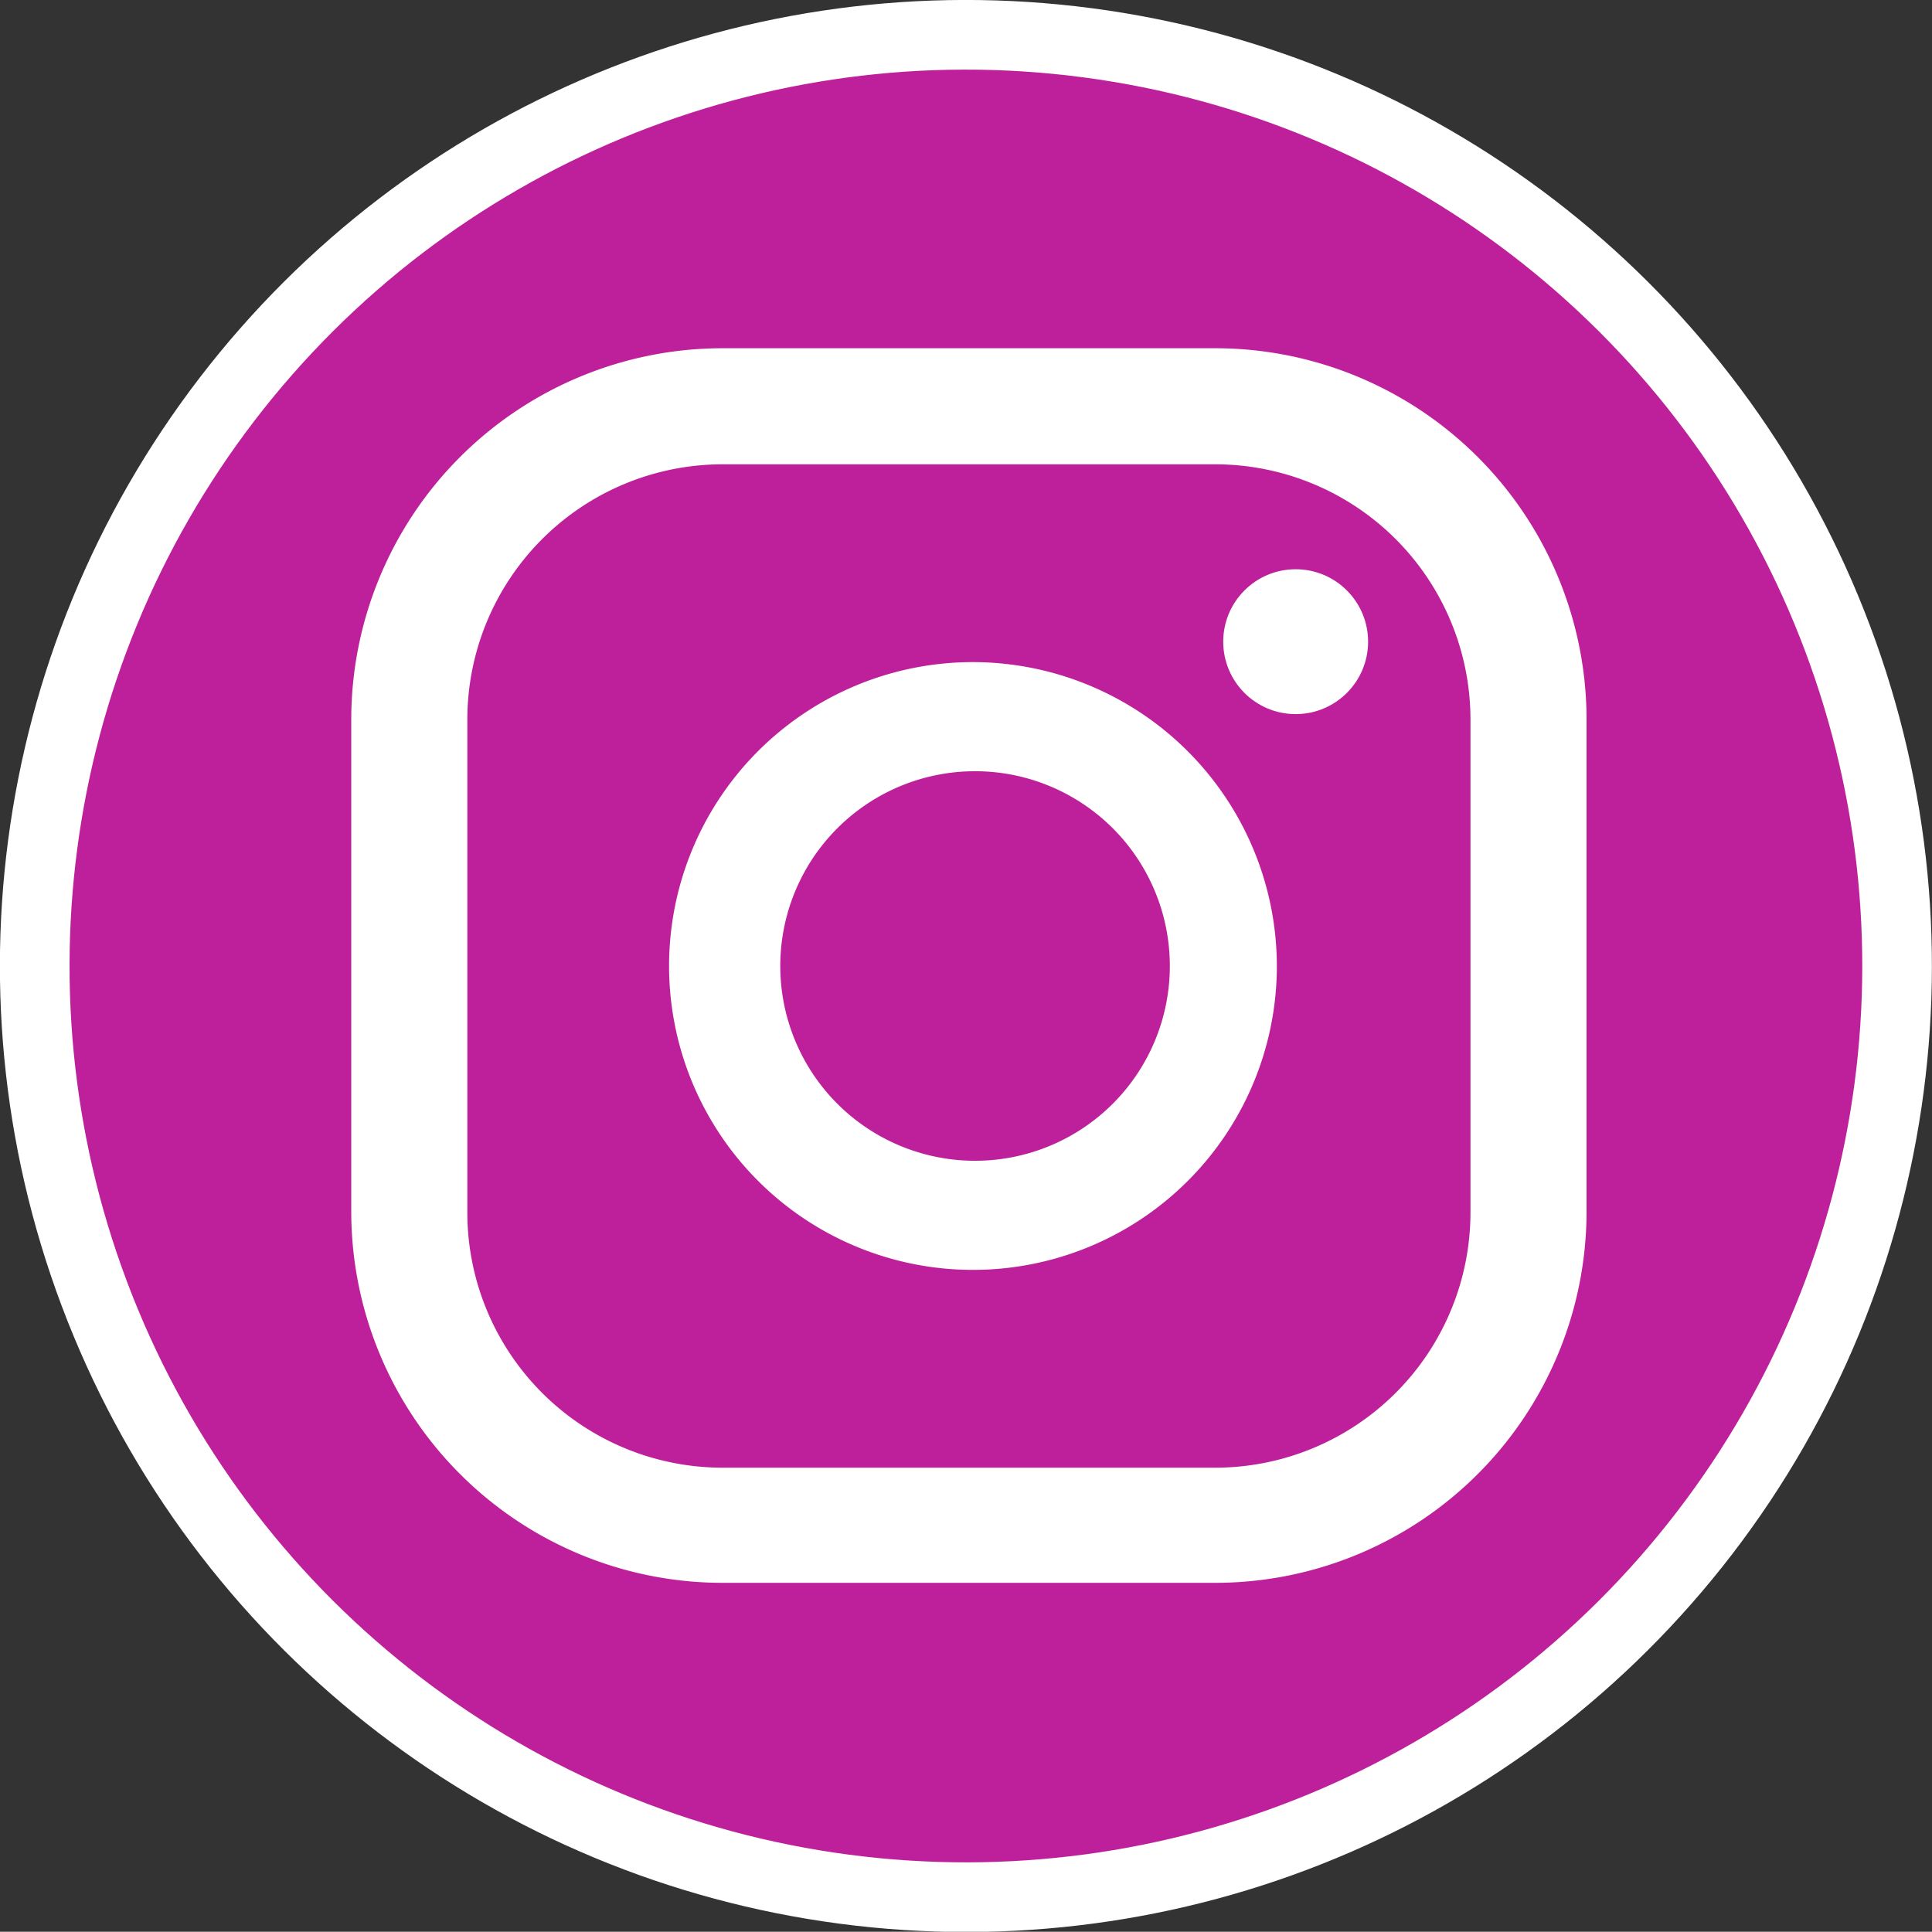 <svg xmlns="http://www.w3.org/2000/svg" viewBox="0 0 83.22 83.21"><rect x="0" y="0" width="83.22" height="83.21" fill="#333333" stroke="none"/><defs><style>.cls-1{fill:#be209b;stroke:#fff;stroke-miterlimit:10;stroke-width:3px;}.cls-2{fill:#fff;}</style></defs><g id="Layer_2" data-name="Layer 2"><g id="Design"><circle class="cls-1" cx="41.61" cy="41.61" r="40.11" transform="translate(-12.76 19.09) rotate(-22.5)"/><circle class="cls-2" cx="55.81" cy="27.64" r="3.12"/><path class="cls-2" d="M42,28.52A13.09,13.09,0,1,0,55,41.61,13.11,13.11,0,0,0,42,28.52ZM42,50a8.39,8.39,0,1,1,8.39-8.38A8.39,8.39,0,0,1,42,50Z"/><path class="cls-2" d="M52.34,68.18H31.13a16,16,0,0,1-16-16V31a16,16,0,0,1,16-16H52.34a16,16,0,0,1,16,16V52.22A16,16,0,0,1,52.34,68.18ZM31.13,20a11,11,0,0,0-11,11V52.22a11,11,0,0,0,11,11H52.34a11,11,0,0,0,11-11V31a11,11,0,0,0-11-11Z"/></g></g></svg>